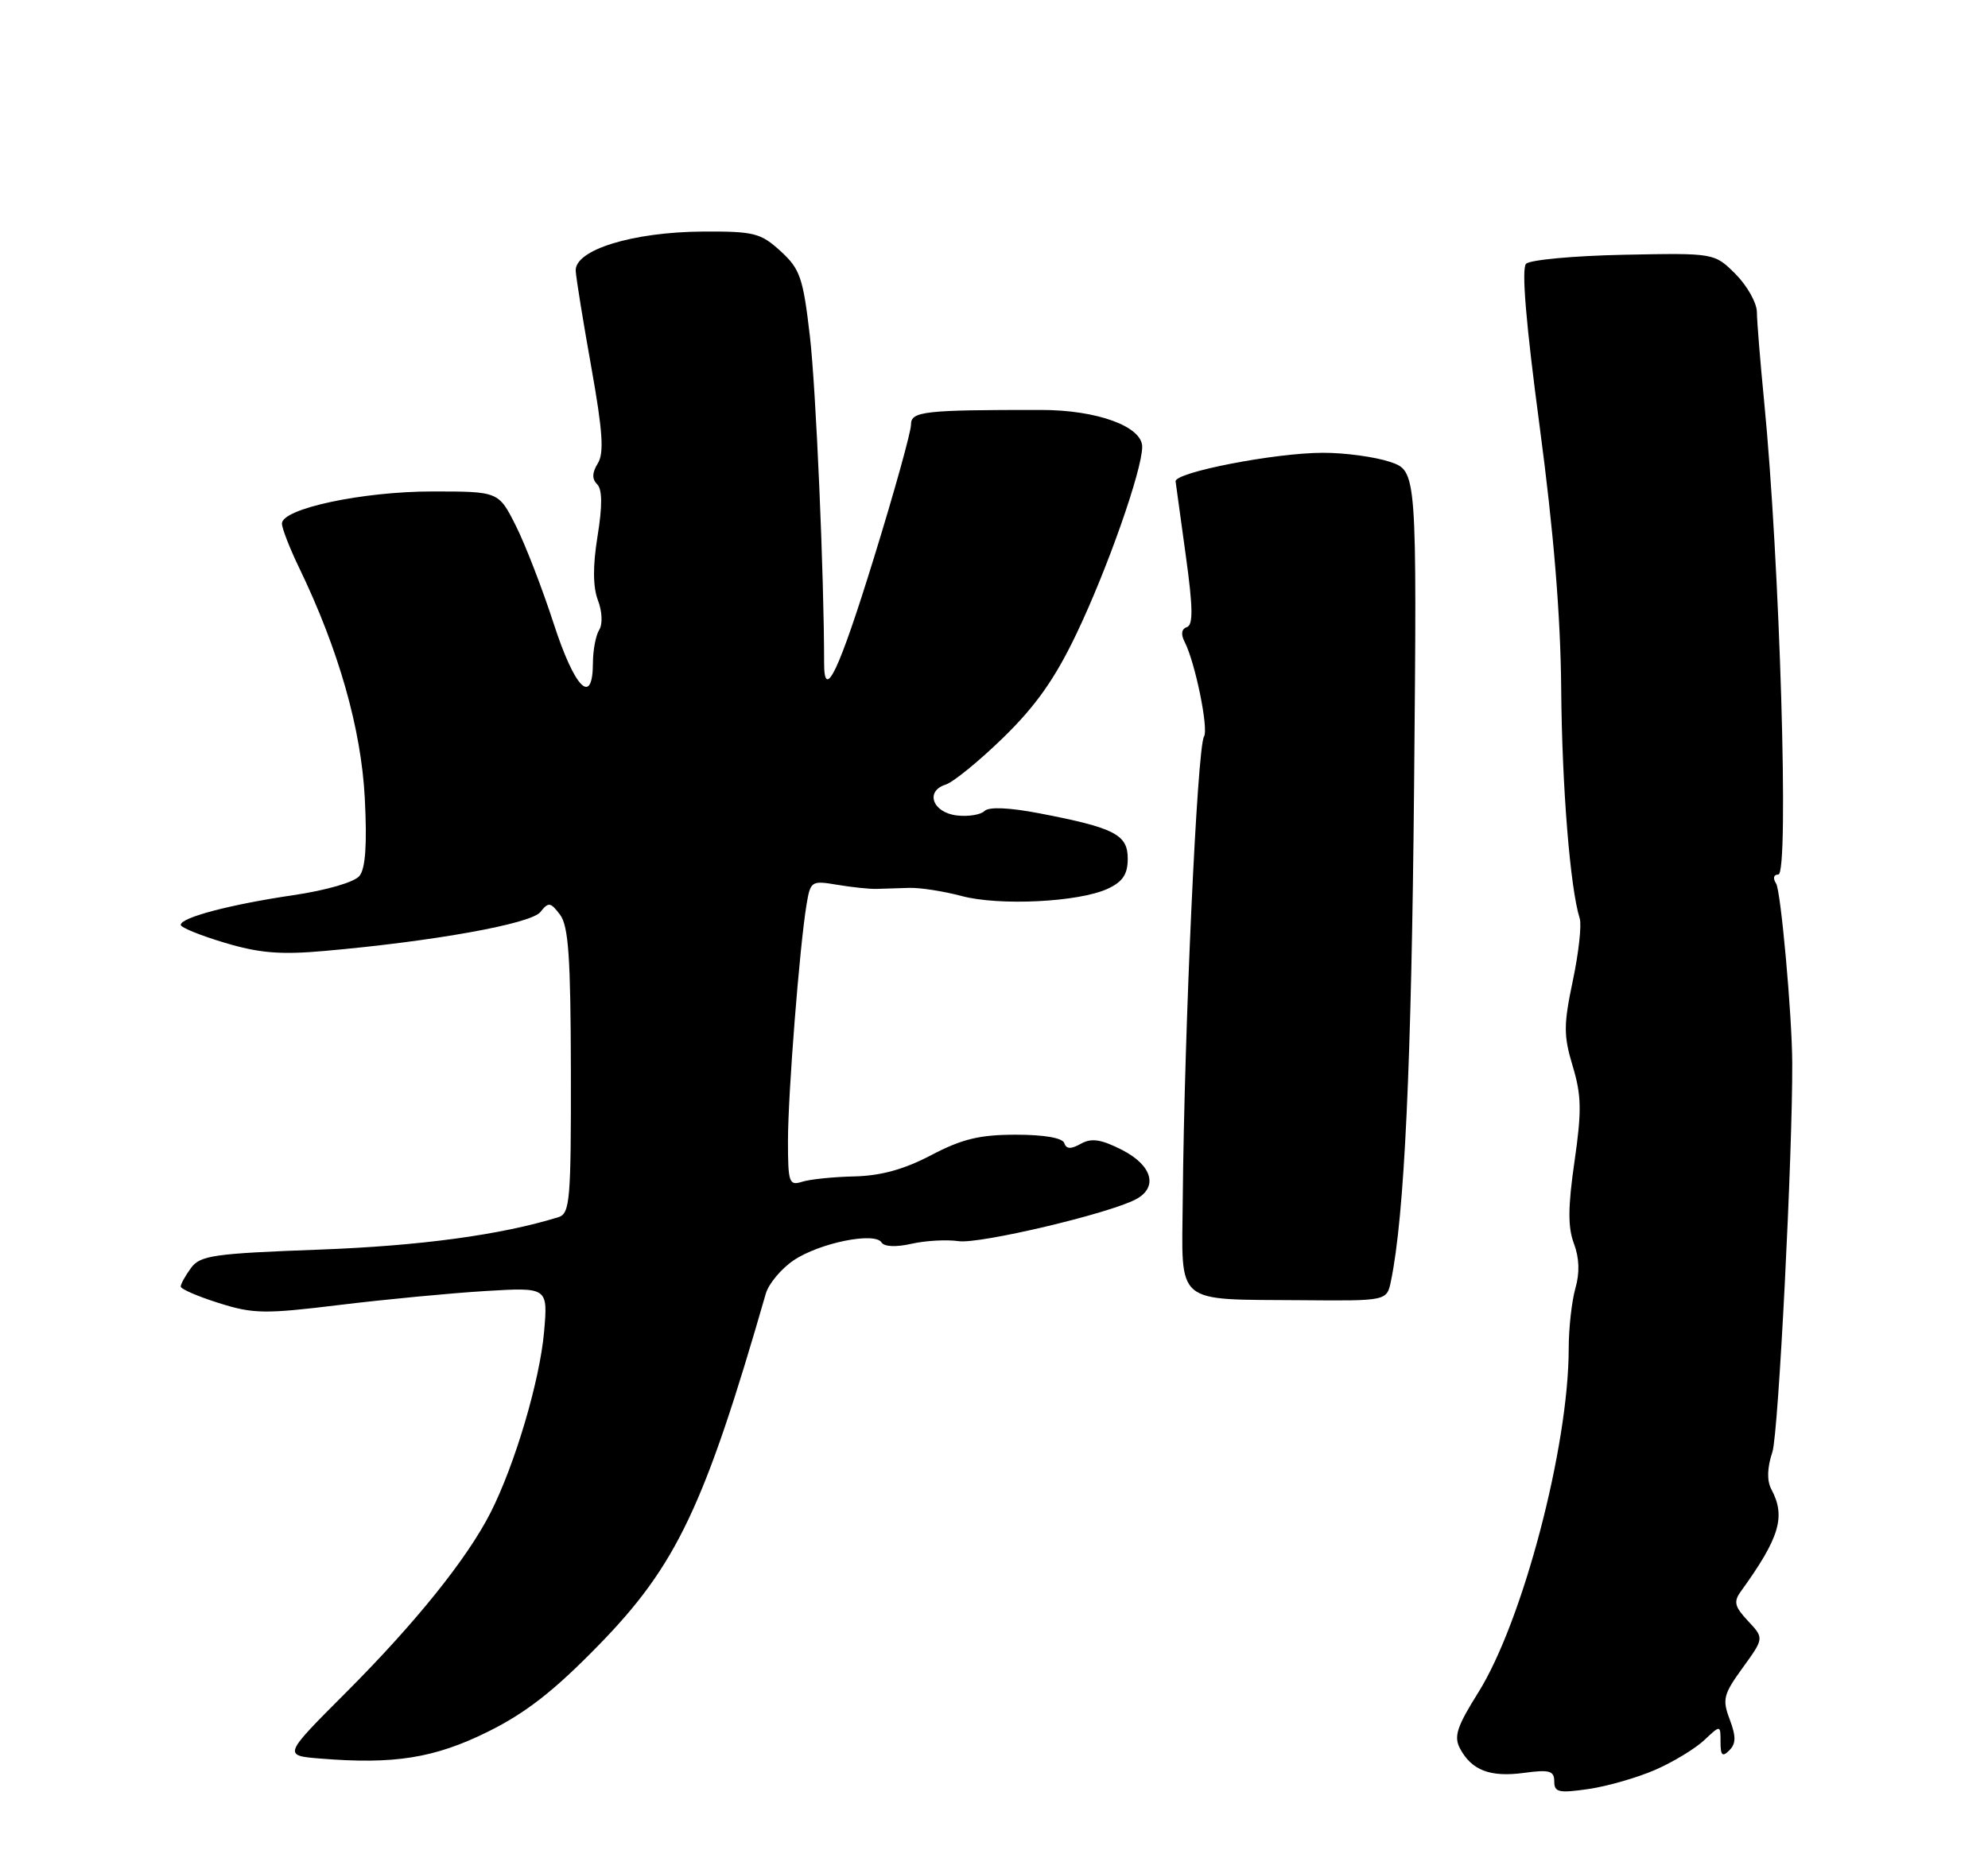<?xml version="1.0" encoding="UTF-8" standalone="no"?>
<!DOCTYPE svg PUBLIC "-//W3C//DTD SVG 1.1//EN" "http://www.w3.org/Graphics/SVG/1.1/DTD/svg11.dtd" >
<svg xmlns="http://www.w3.org/2000/svg" xmlns:xlink="http://www.w3.org/1999/xlink" version="1.1" viewBox="0 0 275 256">
 <g >
 <path fill="currentColor"
d=" M 228.99 244.87 C 231.46 243.79 234.49 241.95 235.74 240.78 C 238.00 238.65 238.00 238.65 238.00 241.03 C 238.00 242.89 238.26 243.14 239.21 242.19 C 240.15 241.25 240.16 240.27 239.27 237.90 C 238.22 235.13 238.40 234.43 241.07 230.75 C 244.03 226.66 244.03 226.66 241.80 224.28 C 239.95 222.31 239.78 221.62 240.80 220.21 C 246.19 212.74 247.05 209.84 245.03 206.06 C 244.40 204.87 244.44 203.11 245.18 200.88 C 246.01 198.35 247.99 159.41 247.92 147.00 C 247.89 140.40 246.34 123.25 245.69 122.25 C 245.21 121.51 245.34 121.00 246.00 121.00 C 247.51 121.00 246.20 77.56 244.03 55.50 C 243.49 50.00 243.04 44.45 243.03 43.17 C 243.01 41.89 241.68 39.53 240.08 37.92 C 237.15 35.00 237.15 35.00 224.62 35.25 C 217.73 35.39 211.65 35.95 211.10 36.50 C 210.45 37.16 211.08 44.76 212.98 59.00 C 214.93 73.62 215.88 85.25 215.96 95.36 C 216.07 108.86 217.20 122.90 218.52 127.07 C 218.81 127.96 218.38 131.84 217.57 135.68 C 216.28 141.81 216.28 143.27 217.55 147.51 C 218.77 151.55 218.81 153.72 217.80 160.71 C 216.89 166.98 216.87 169.82 217.72 172.06 C 218.47 174.05 218.54 176.13 217.92 178.27 C 217.42 180.04 217.00 183.77 217.00 186.57 C 217.00 200.17 210.63 224.39 204.47 234.21 C 201.52 238.92 201.08 240.28 201.97 241.94 C 203.58 244.95 206.14 245.93 210.81 245.30 C 214.34 244.82 215.00 245.01 215.00 246.48 C 215.00 247.99 215.63 248.13 219.75 247.53 C 222.36 247.15 226.52 245.95 228.99 244.87 Z  M 67.46 239.62 C 72.72 237.02 76.63 233.97 82.77 227.67 C 93.58 216.61 97.44 208.47 105.93 179.00 C 106.33 177.62 108.06 175.55 109.77 174.39 C 113.33 171.98 121.02 170.41 121.94 171.91 C 122.31 172.50 123.95 172.58 126.09 172.09 C 128.04 171.65 130.97 171.49 132.61 171.73 C 135.50 172.15 153.42 167.92 157.14 165.93 C 160.24 164.27 159.39 161.24 155.22 159.11 C 152.31 157.63 150.99 157.43 149.52 158.25 C 148.13 159.03 147.50 159.00 147.22 158.16 C 146.98 157.44 144.42 157.00 140.52 157.00 C 135.52 157.00 133.08 157.59 128.83 159.82 C 125.09 161.79 121.87 162.68 118.20 162.77 C 115.30 162.83 112.04 163.17 110.96 163.51 C 109.15 164.09 109.00 163.64 109.00 157.82 C 109.01 151.27 110.60 131.02 111.57 125.15 C 112.11 121.90 112.25 121.82 115.81 122.42 C 117.84 122.76 120.29 123.02 121.25 122.99 C 122.21 122.96 124.24 122.90 125.75 122.85 C 127.26 122.80 130.53 123.31 133.00 123.97 C 138.23 125.37 149.27 124.82 153.25 122.96 C 155.31 122.00 156.00 120.96 156.00 118.81 C 156.00 115.47 154.19 114.54 143.82 112.54 C 139.61 111.73 136.79 111.61 136.19 112.21 C 135.67 112.73 133.96 113.01 132.38 112.83 C 129.01 112.44 127.92 109.48 130.81 108.56 C 131.87 108.22 135.48 105.28 138.82 102.02 C 143.31 97.64 145.96 93.87 148.92 87.66 C 153.19 78.73 158.00 65.03 158.00 61.82 C 158.00 59.00 151.75 56.72 144.00 56.72 C 127.83 56.71 126.00 56.91 126.02 58.75 C 126.03 59.71 123.72 68.04 120.87 77.25 C 116.05 92.85 114.00 97.18 114.00 91.76 C 114.00 79.66 112.87 53.68 112.03 46.50 C 111.09 38.42 110.68 37.22 107.98 34.75 C 105.23 32.24 104.31 32.00 97.23 32.04 C 87.48 32.10 79.44 34.59 79.64 37.50 C 79.71 38.60 80.69 44.63 81.81 50.89 C 83.38 59.69 83.58 62.70 82.69 64.12 C 81.90 65.40 81.87 66.27 82.60 67.00 C 83.32 67.72 83.34 69.97 82.66 74.18 C 81.99 78.32 82.01 81.19 82.71 83.05 C 83.31 84.62 83.38 86.37 82.89 87.15 C 82.42 87.89 82.02 89.96 82.02 91.75 C 81.99 97.78 79.50 95.26 76.58 86.25 C 75.02 81.44 72.67 75.36 71.36 72.75 C 68.97 68.00 68.97 68.00 59.80 68.00 C 50.12 68.00 39.00 70.38 39.00 72.44 C 39.00 73.09 40.07 75.85 41.39 78.58 C 46.85 89.89 49.96 100.84 50.46 110.40 C 50.79 116.86 50.56 120.17 49.72 121.20 C 49.02 122.06 45.13 123.19 40.56 123.86 C 31.84 125.15 25.00 126.95 25.00 127.97 C 25.00 128.33 27.73 129.44 31.08 130.44 C 35.84 131.87 38.81 132.12 44.83 131.58 C 59.97 130.25 73.46 127.82 74.75 126.19 C 75.87 124.78 76.15 124.81 77.47 126.56 C 78.64 128.11 78.94 132.46 78.97 148.18 C 79.00 166.07 78.84 167.91 77.25 168.41 C 69.29 170.87 58.15 172.38 44.17 172.90 C 29.56 173.44 27.69 173.70 26.42 175.44 C 25.64 176.51 25.00 177.66 25.00 178.01 C 25.00 178.35 27.37 179.38 30.27 180.29 C 35.03 181.80 36.63 181.82 47.02 180.55 C 53.33 179.78 62.39 178.92 67.15 178.63 C 75.80 178.11 75.80 178.11 75.26 184.31 C 74.66 191.06 71.22 202.68 67.85 209.31 C 64.62 215.66 57.48 224.55 47.84 234.20 C 39.15 242.90 39.15 242.90 44.33 243.32 C 54.52 244.15 60.09 243.26 67.46 239.62 Z  M 192.41 177.25 C 194.28 168.23 195.25 147.37 195.61 108.83 C 196.01 65.16 196.01 65.16 192.26 63.90 C 190.19 63.21 186.03 62.64 183.00 62.65 C 176.38 62.65 162.45 65.36 162.62 66.61 C 162.68 67.10 163.32 71.75 164.04 76.94 C 165.03 84.08 165.06 86.48 164.18 86.77 C 163.43 87.02 163.32 87.76 163.88 88.83 C 165.33 91.66 167.21 100.85 166.55 101.91 C 165.61 103.43 163.82 142.45 163.61 165.95 C 163.48 180.77 162.27 179.75 180.17 179.90 C 191.84 180.00 191.84 180.00 192.41 177.25 Z "/>
</g>
</svg>